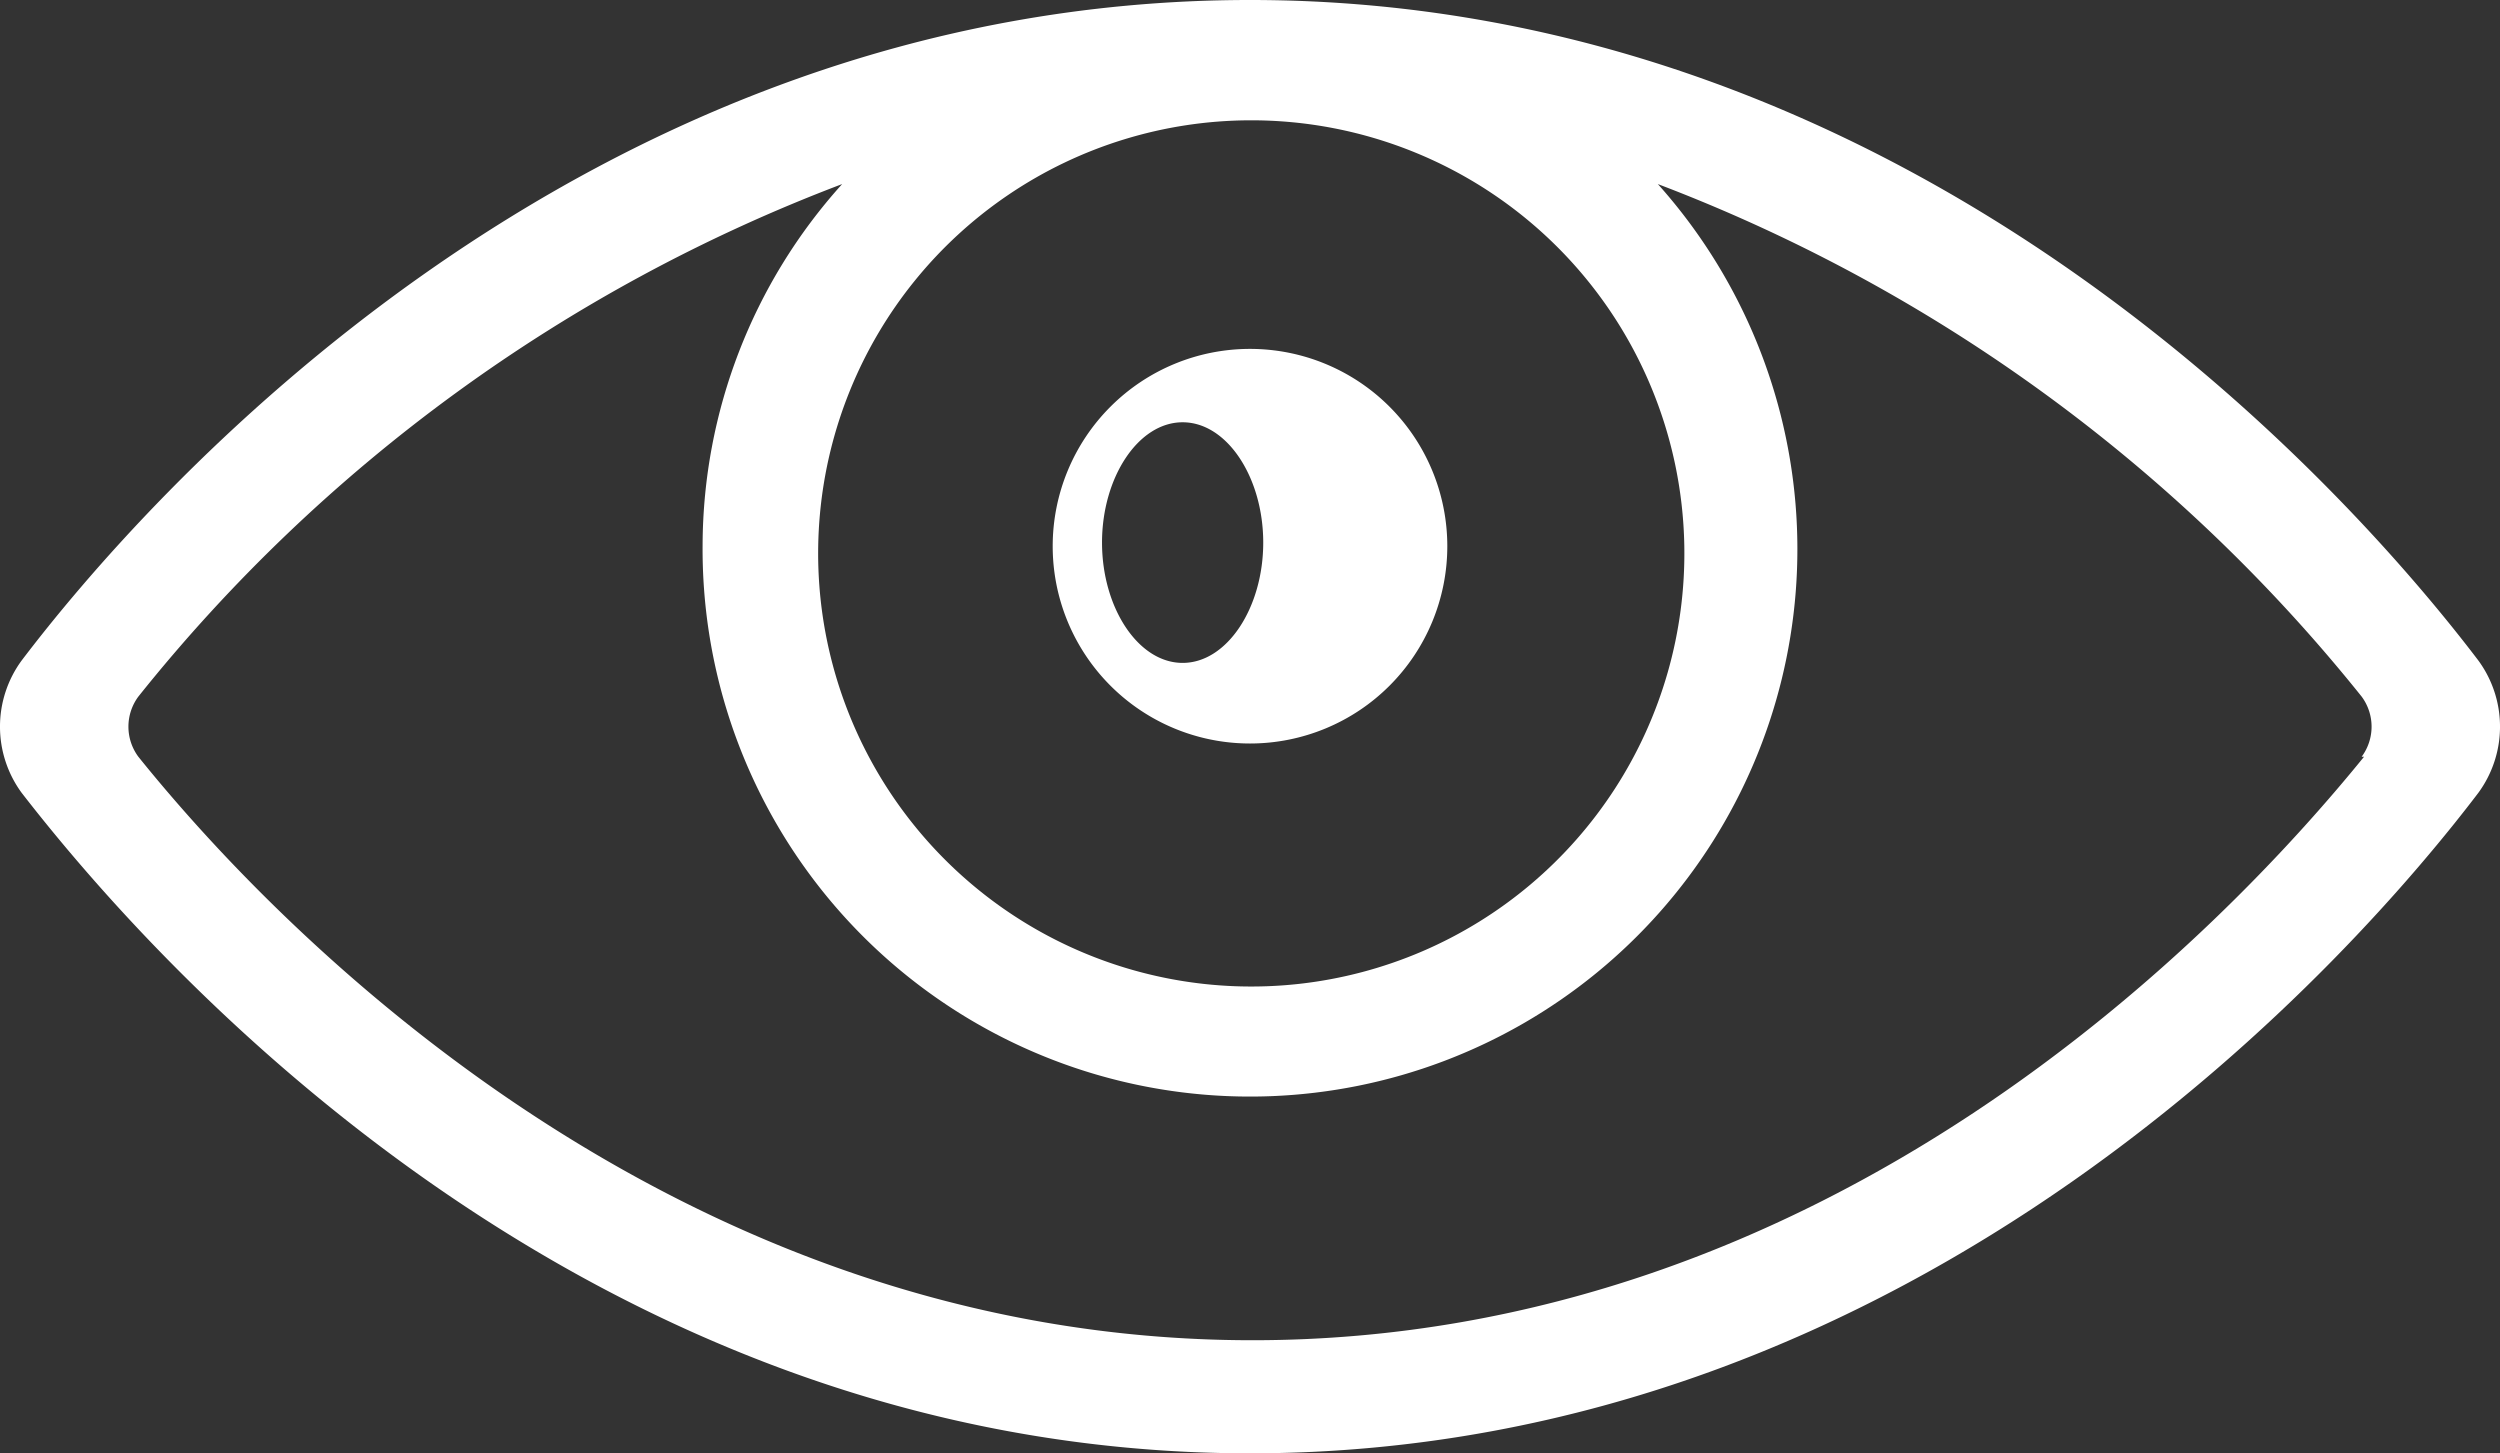 <svg xmlns="http://www.w3.org/2000/svg" viewBox="0 0 20.78 12.08"><rect x="0" y="0" width="20.78" height="12.08" fill="#333333" stroke="none"/><defs><style>.cls-1{fill:#fff;}</style></defs><g id="圖層_2" data-name="圖層 2"><g id="圖層_1-2" data-name="圖層 1"><path class="cls-1" d="M20.6,5.49C19.62,4.2,16,0,10.39,0S1.16,4.2.18,5.49a.93.93,0,0,0,0,1.1c1,1.29,4.61,5.49,10.21,5.49s9.23-4.2,10.21-5.49A.93.93,0,0,0,20.6,5.49ZM14,4.54A3.6,3.6,0,1,1,10.39,1,3.6,3.6,0,0,1,14,4.54Zm5.65,1.75c-1.16,1.43-4.42,4.85-9.24,4.85S2.3,7.72,1.15,6.29a.42.42,0,0,1,0-.5A13.7,13.7,0,0,1,7,1.53a4.5,4.5,0,0,0-1.16,3,4.55,4.55,0,1,0,7.94-3,13.76,13.76,0,0,1,5.85,4.26A.42.42,0,0,1,19.63,6.29Z"/><path class="cls-1" d="M10.39,6.18A1.64,1.64,0,1,0,8.75,4.54,1.64,1.64,0,0,0,10.39,6.18ZM9.83,3.51c.37,0,.67.46.67,1s-.3,1-.67,1-.67-.46-.67-1S9.46,3.51,9.83,3.51Z"/></g></g></svg>